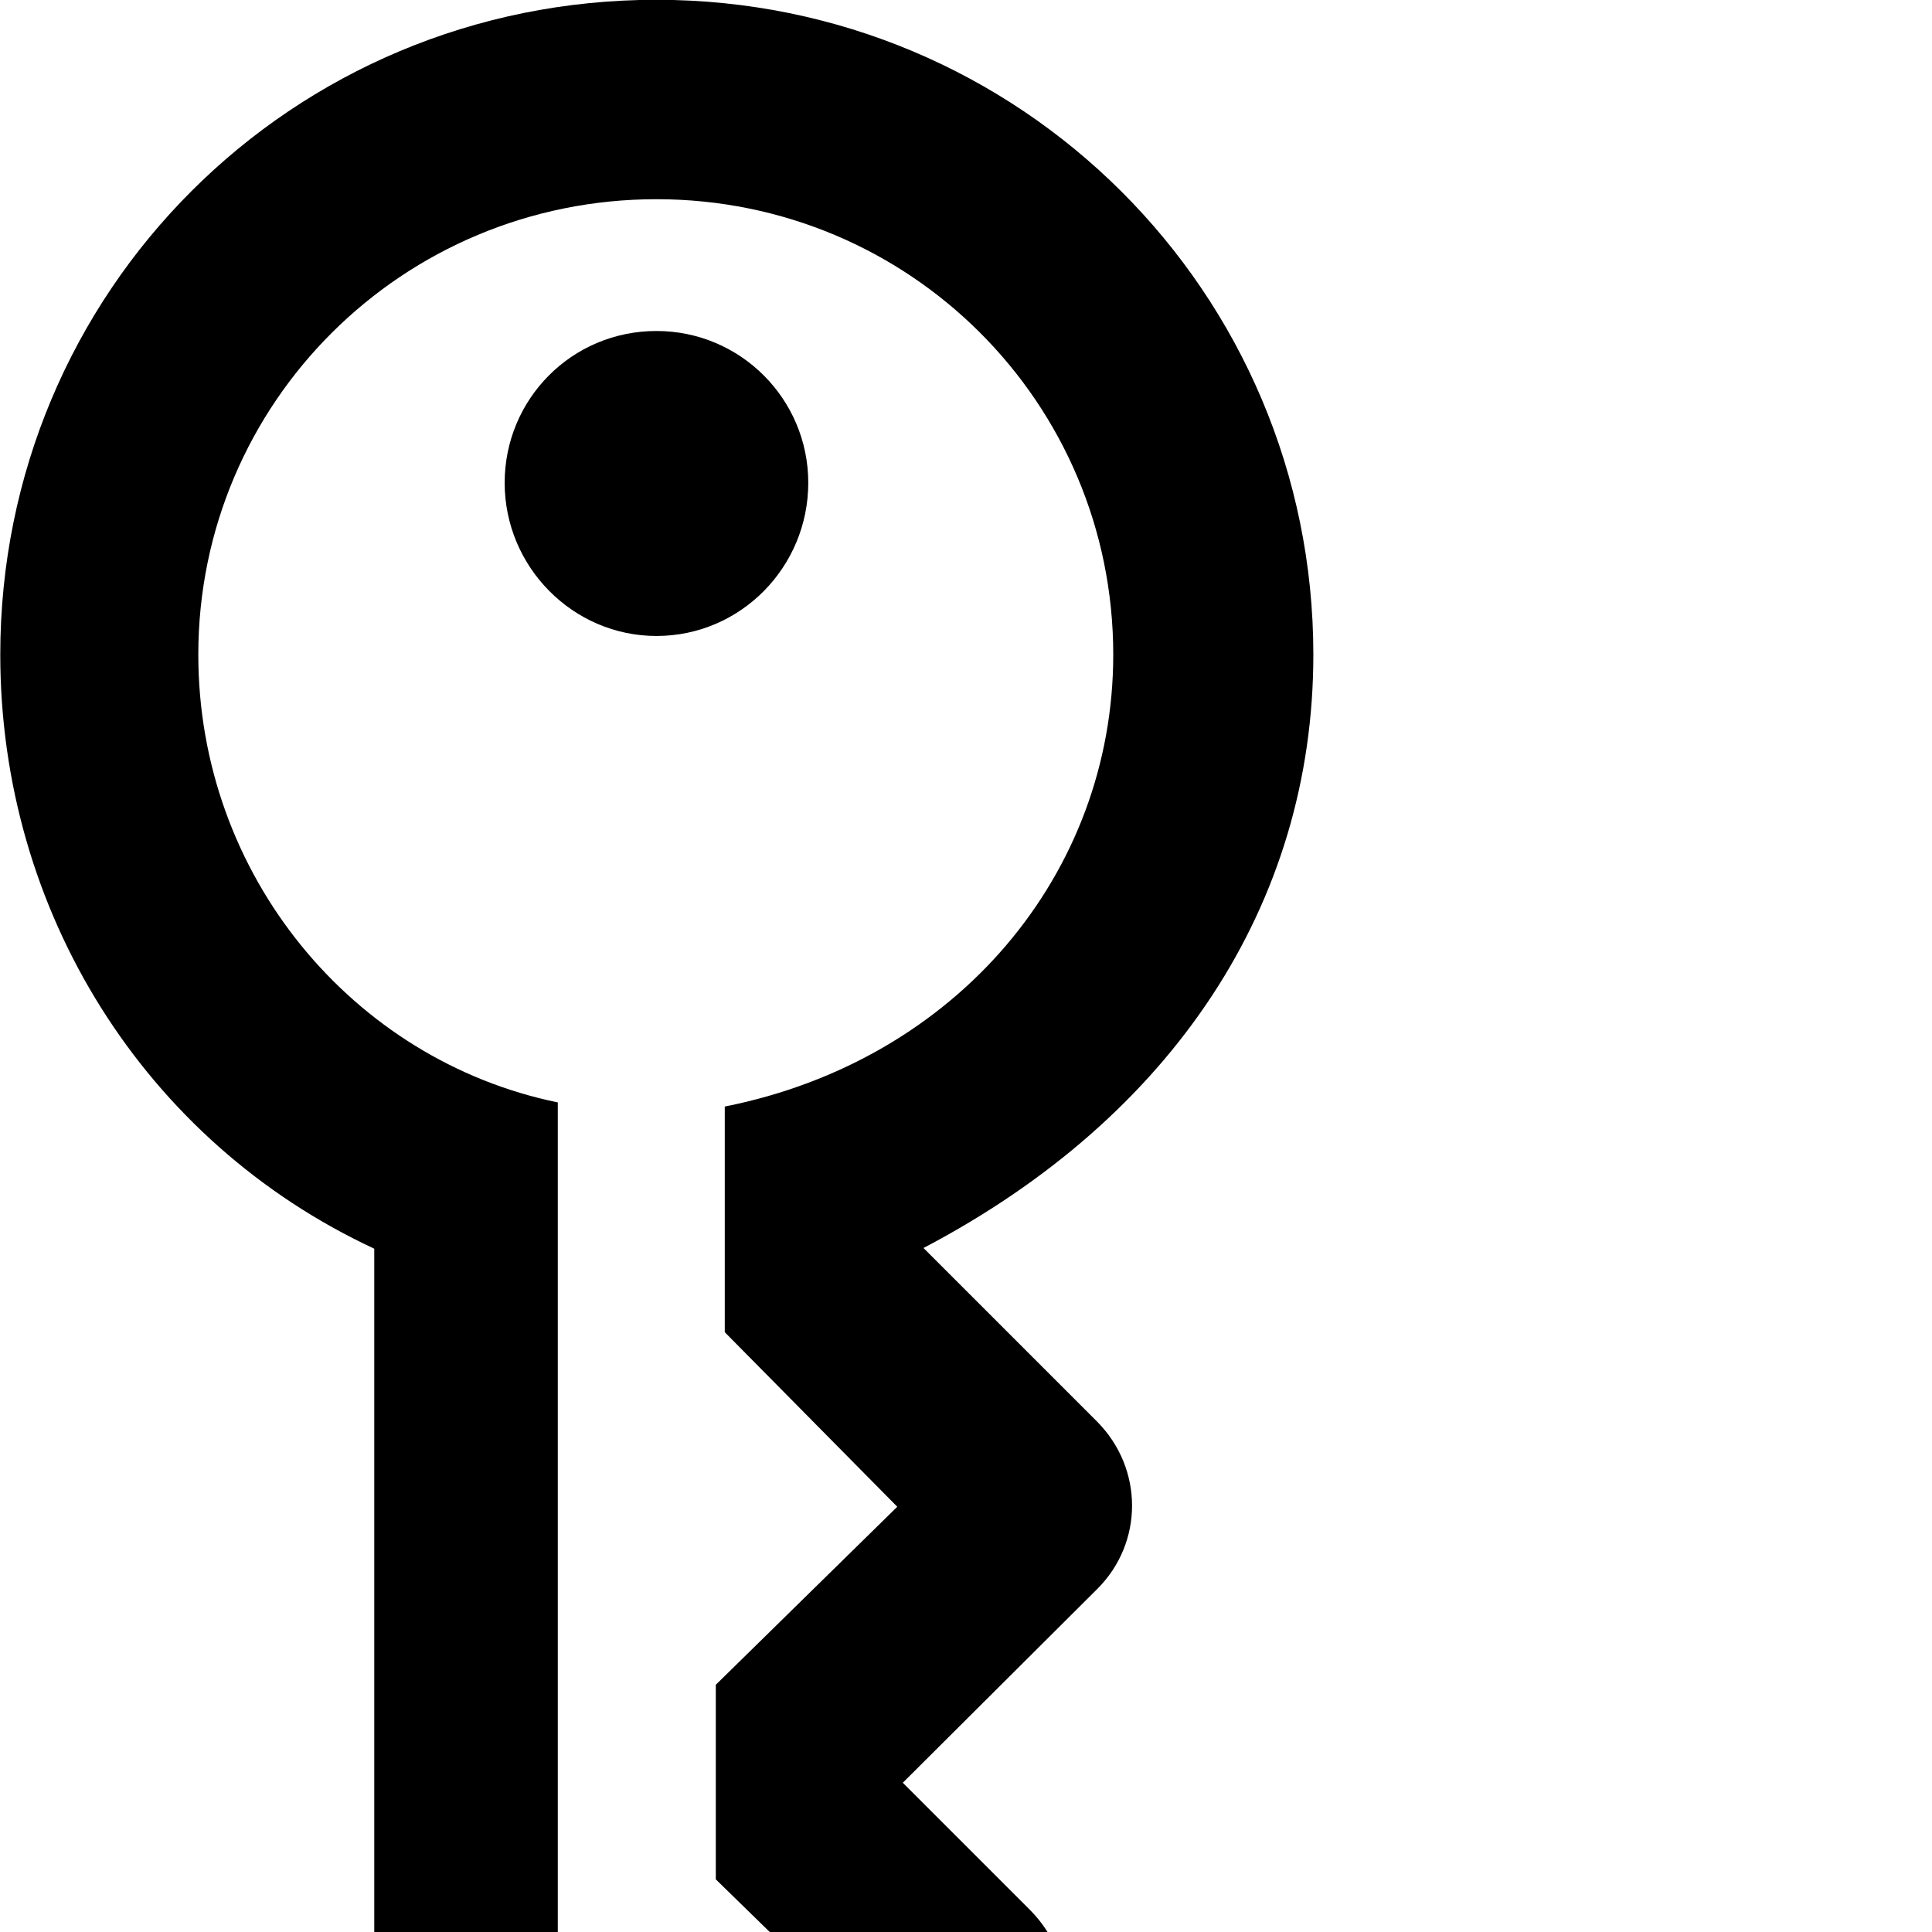<svg xmlns="http://www.w3.org/2000/svg" viewBox="0 0 28 28" width="28" height="28">
  <path d="M8.314 34.317C9.034 34.947 10.034 35.017 10.724 34.327L14.944 30.107C15.624 29.417 15.604 28.367 14.934 27.687L13.084 25.837L15.904 23.027C16.574 22.357 16.574 21.287 15.904 20.607L13.384 18.087C17.004 16.187 19.034 13.097 19.034 9.487C19.034 4.237 14.784 -0.003 9.514 -0.003C4.224 -0.003 0.004 4.227 0.004 9.487C0.004 13.207 2.094 16.547 5.424 18.097V30.817C5.424 31.367 5.604 31.987 6.074 32.387ZM9.514 31.447L8.084 30.027V15.977C5.114 15.367 2.874 12.687 2.874 9.487C2.874 5.837 5.834 2.887 9.514 2.887C13.184 2.887 16.134 5.837 16.134 9.487C16.134 12.657 13.874 15.367 10.504 16.037V19.307L13.004 21.837L10.374 24.417V27.237L12.054 28.877ZM9.514 9.217C10.734 9.217 11.714 8.217 11.714 6.997C11.714 5.787 10.734 4.797 9.514 4.797C8.284 4.797 7.314 5.787 7.314 6.997C7.314 8.217 8.304 9.217 9.514 9.217Z" />
</svg>
